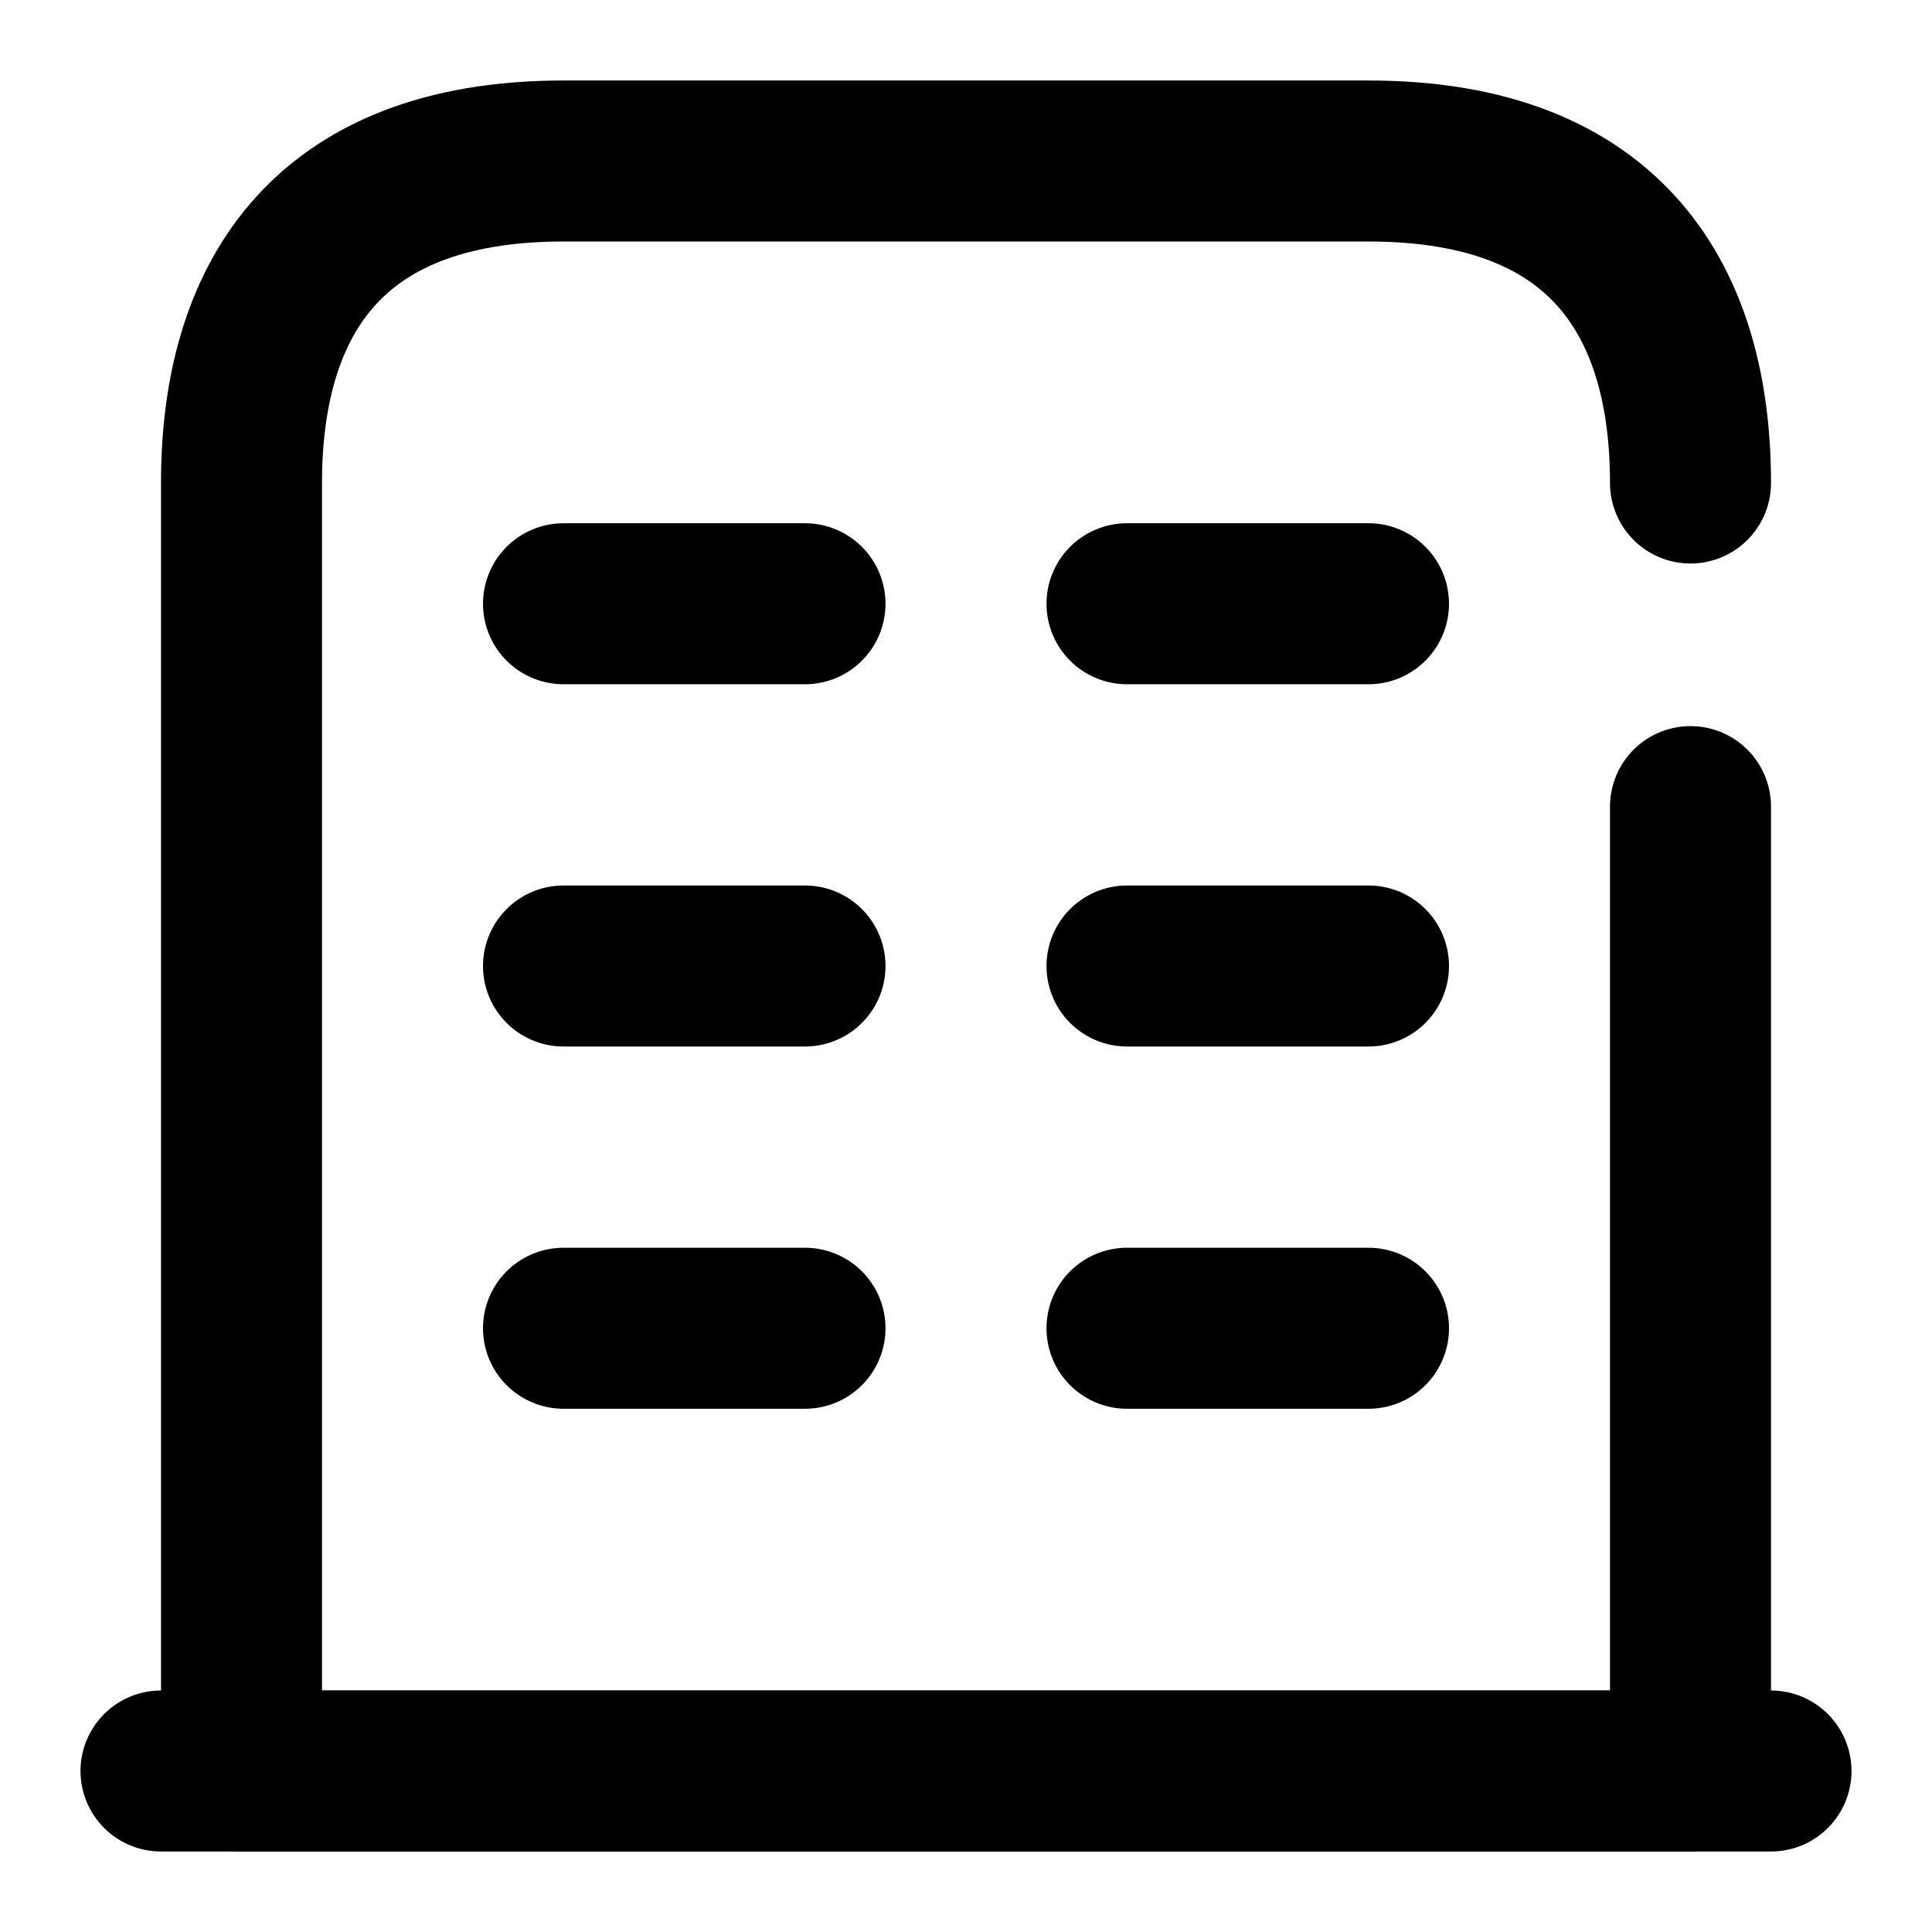 <svg xmlns="http://www.w3.org/2000/svg" width="24" height="24" viewBox="0 0 24 24" fill="none" stroke="currentColor" stroke-width="2" stroke-linecap="round" stroke-linejoin="round" class="feather feather-buliding"><path d="M2 22h20"></path><path d="M21 6c0-2.21-1-4-4-4H7C4 2 3 3.79 3 6v16h18V10.02"></path><path d="M7 16.5h3"></path><path d="M14 16.5h3"></path><path d="M7 12h3"></path><path d="M14 12h3"></path><path d="M7 7.5h3"></path><path d="M14 7.5h3"></path></svg>